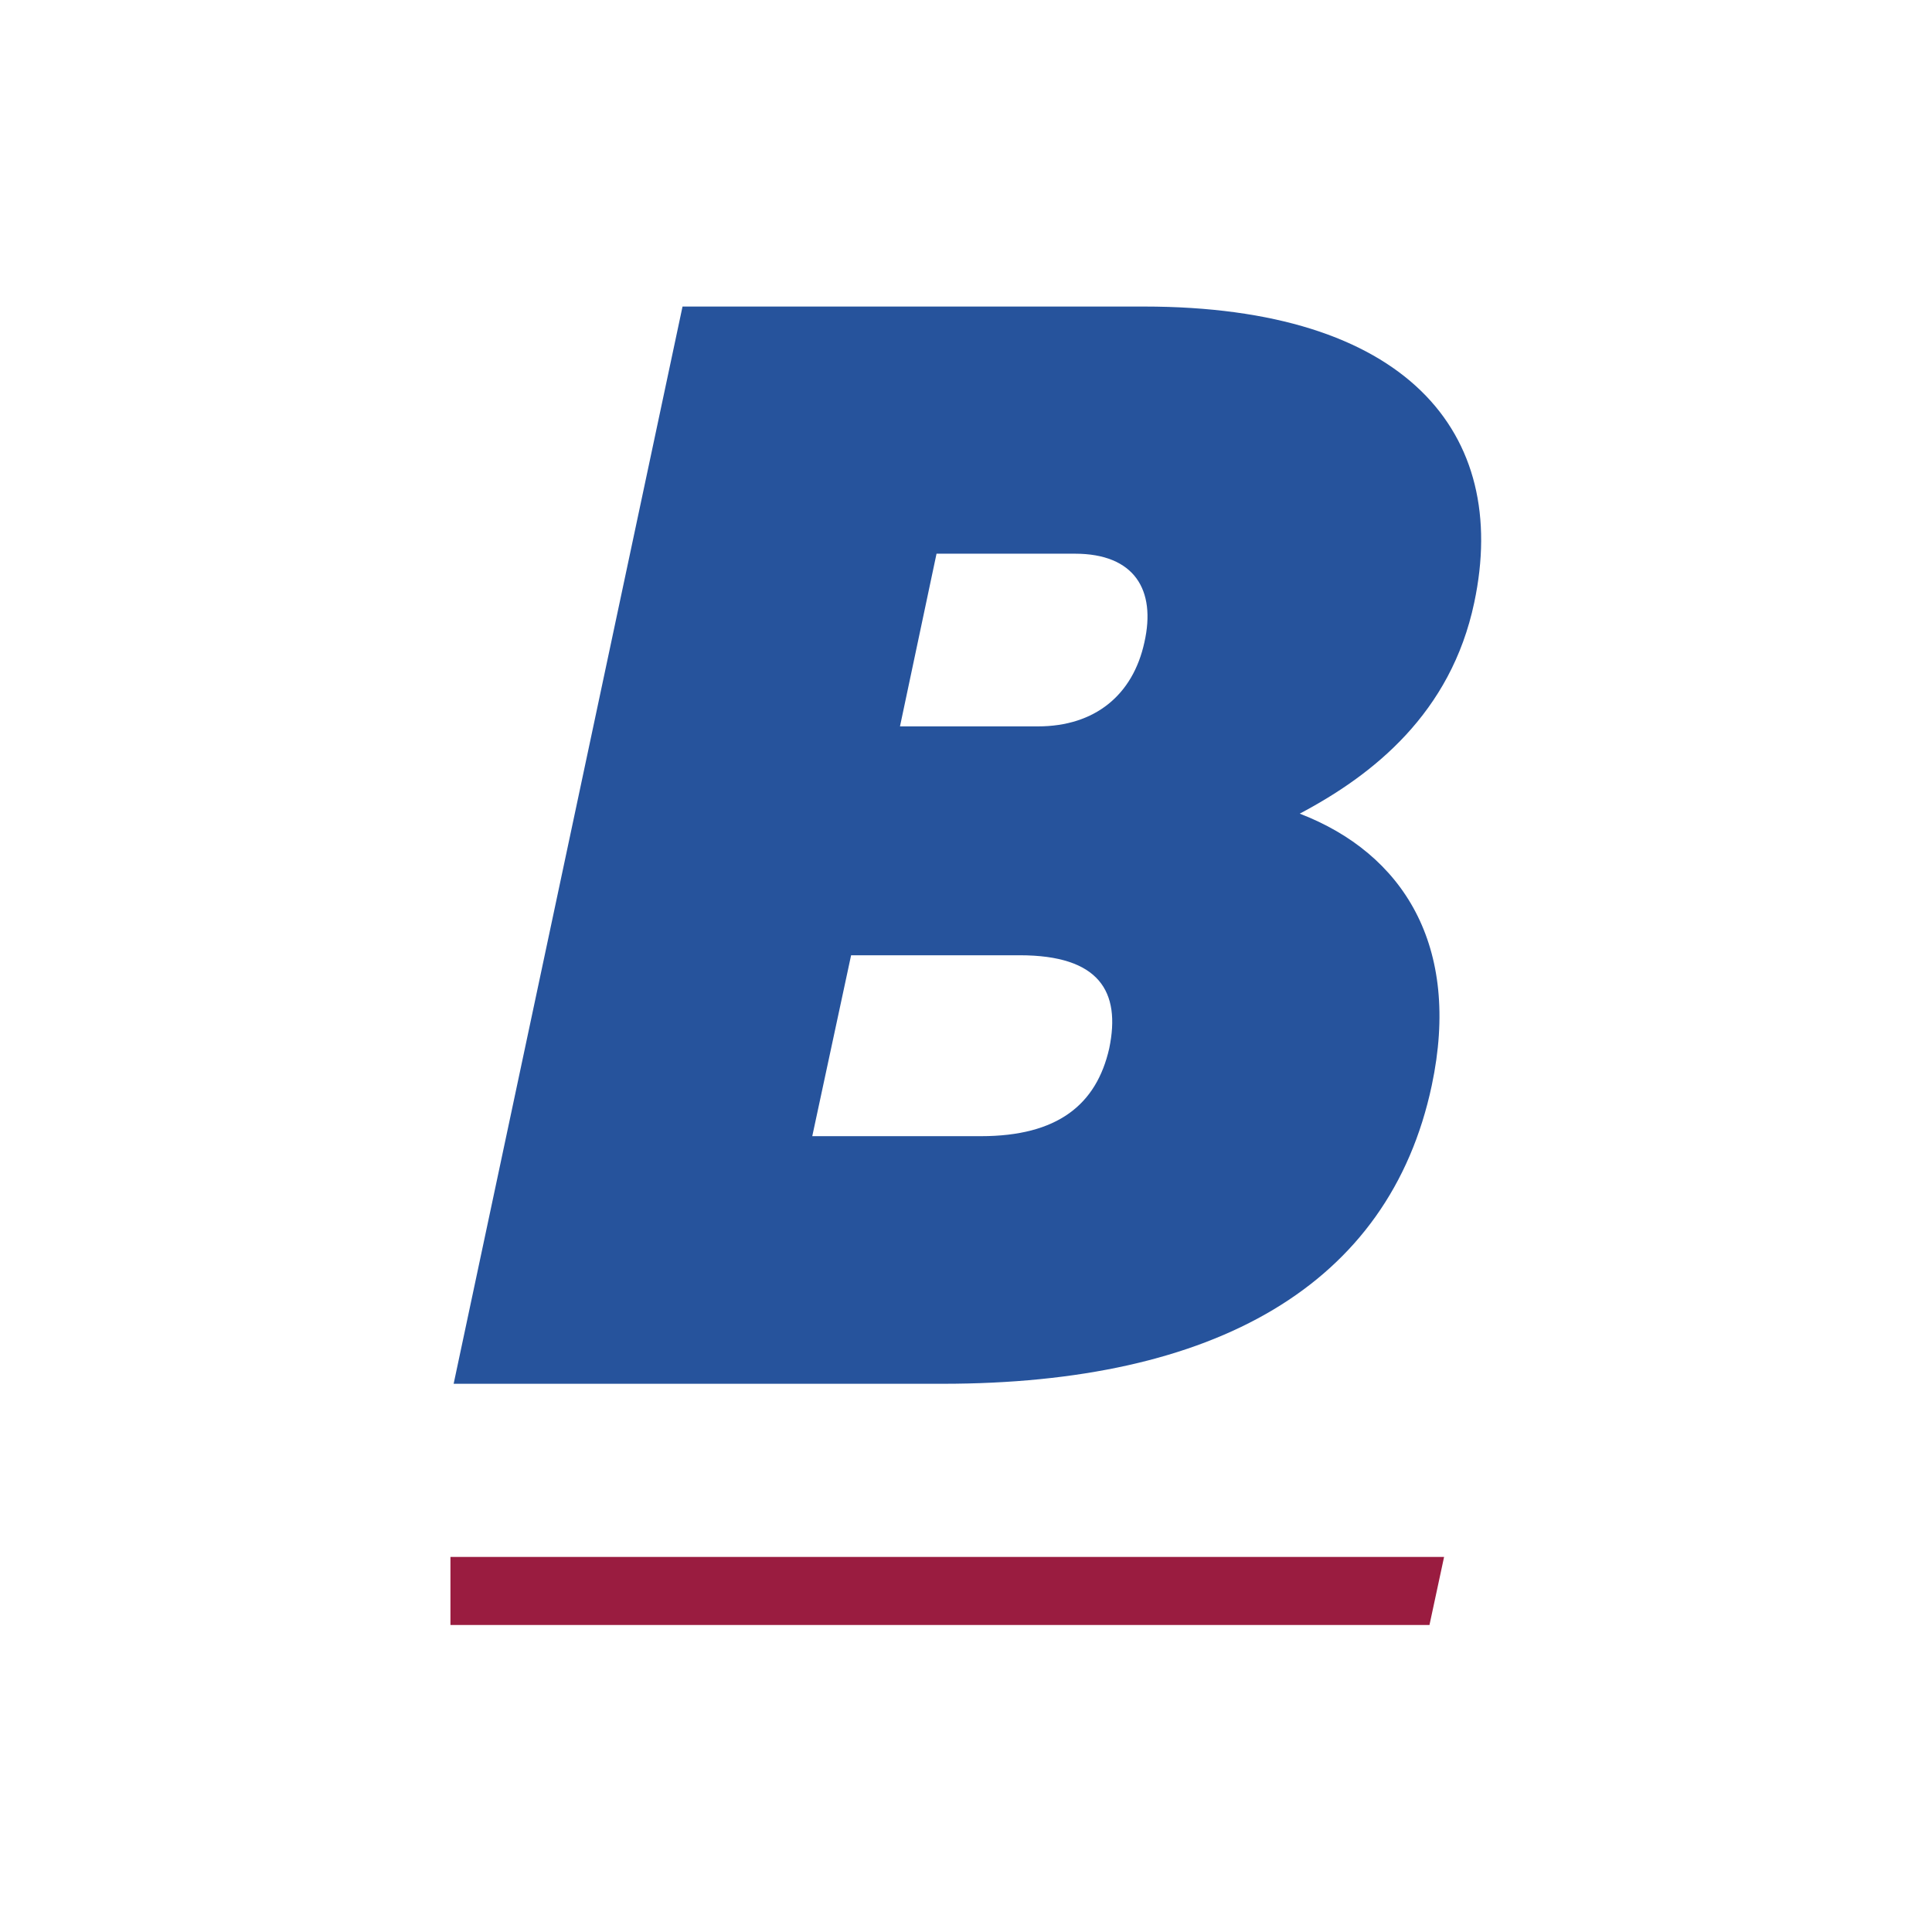 <?xml version="1.0" encoding="UTF-8"?>
<svg id="Calque_1" data-name="Calque 1" xmlns="http://www.w3.org/2000/svg" version="1.1" viewBox="0 0 42.29 42.29">
  <defs>
    <style>
      .cls-1 {
        fill: #9a1c40;
      }

      .cls-1, .cls-2 {
        stroke-width: 0px;
      }

      .cls-2 {
        fill: #26539c;
      }
    </style>
  </defs>
  <polygon class="cls-1" points="9.86 34.08 9.86 35.57 31.29 35.57 31.61 34.08 9.86 34.08"/>
  <path class="cls-2" d="M14.94,6.71h10.1c5.74,0,8.02,2.76,7.23,6.48-.51,2.42-2.21,3.77-3.82,4.62,2.26.87,3.54,2.89,2.89,5.95-.93,4.38-4.75,6.53-10.71,6.53h-10.7L14.94,6.71ZM21.47,24.87c1.68,0,2.53-.69,2.81-1.92.26-1.25-.22-2.04-1.96-2.04h-3.69l-.85,3.96h3.69ZM22.72,15.9c1.25,0,2.08-.69,2.33-1.84.26-1.15-.22-1.94-1.52-1.94h-3.03l-.8,3.78h3.03Z"/>
</svg>